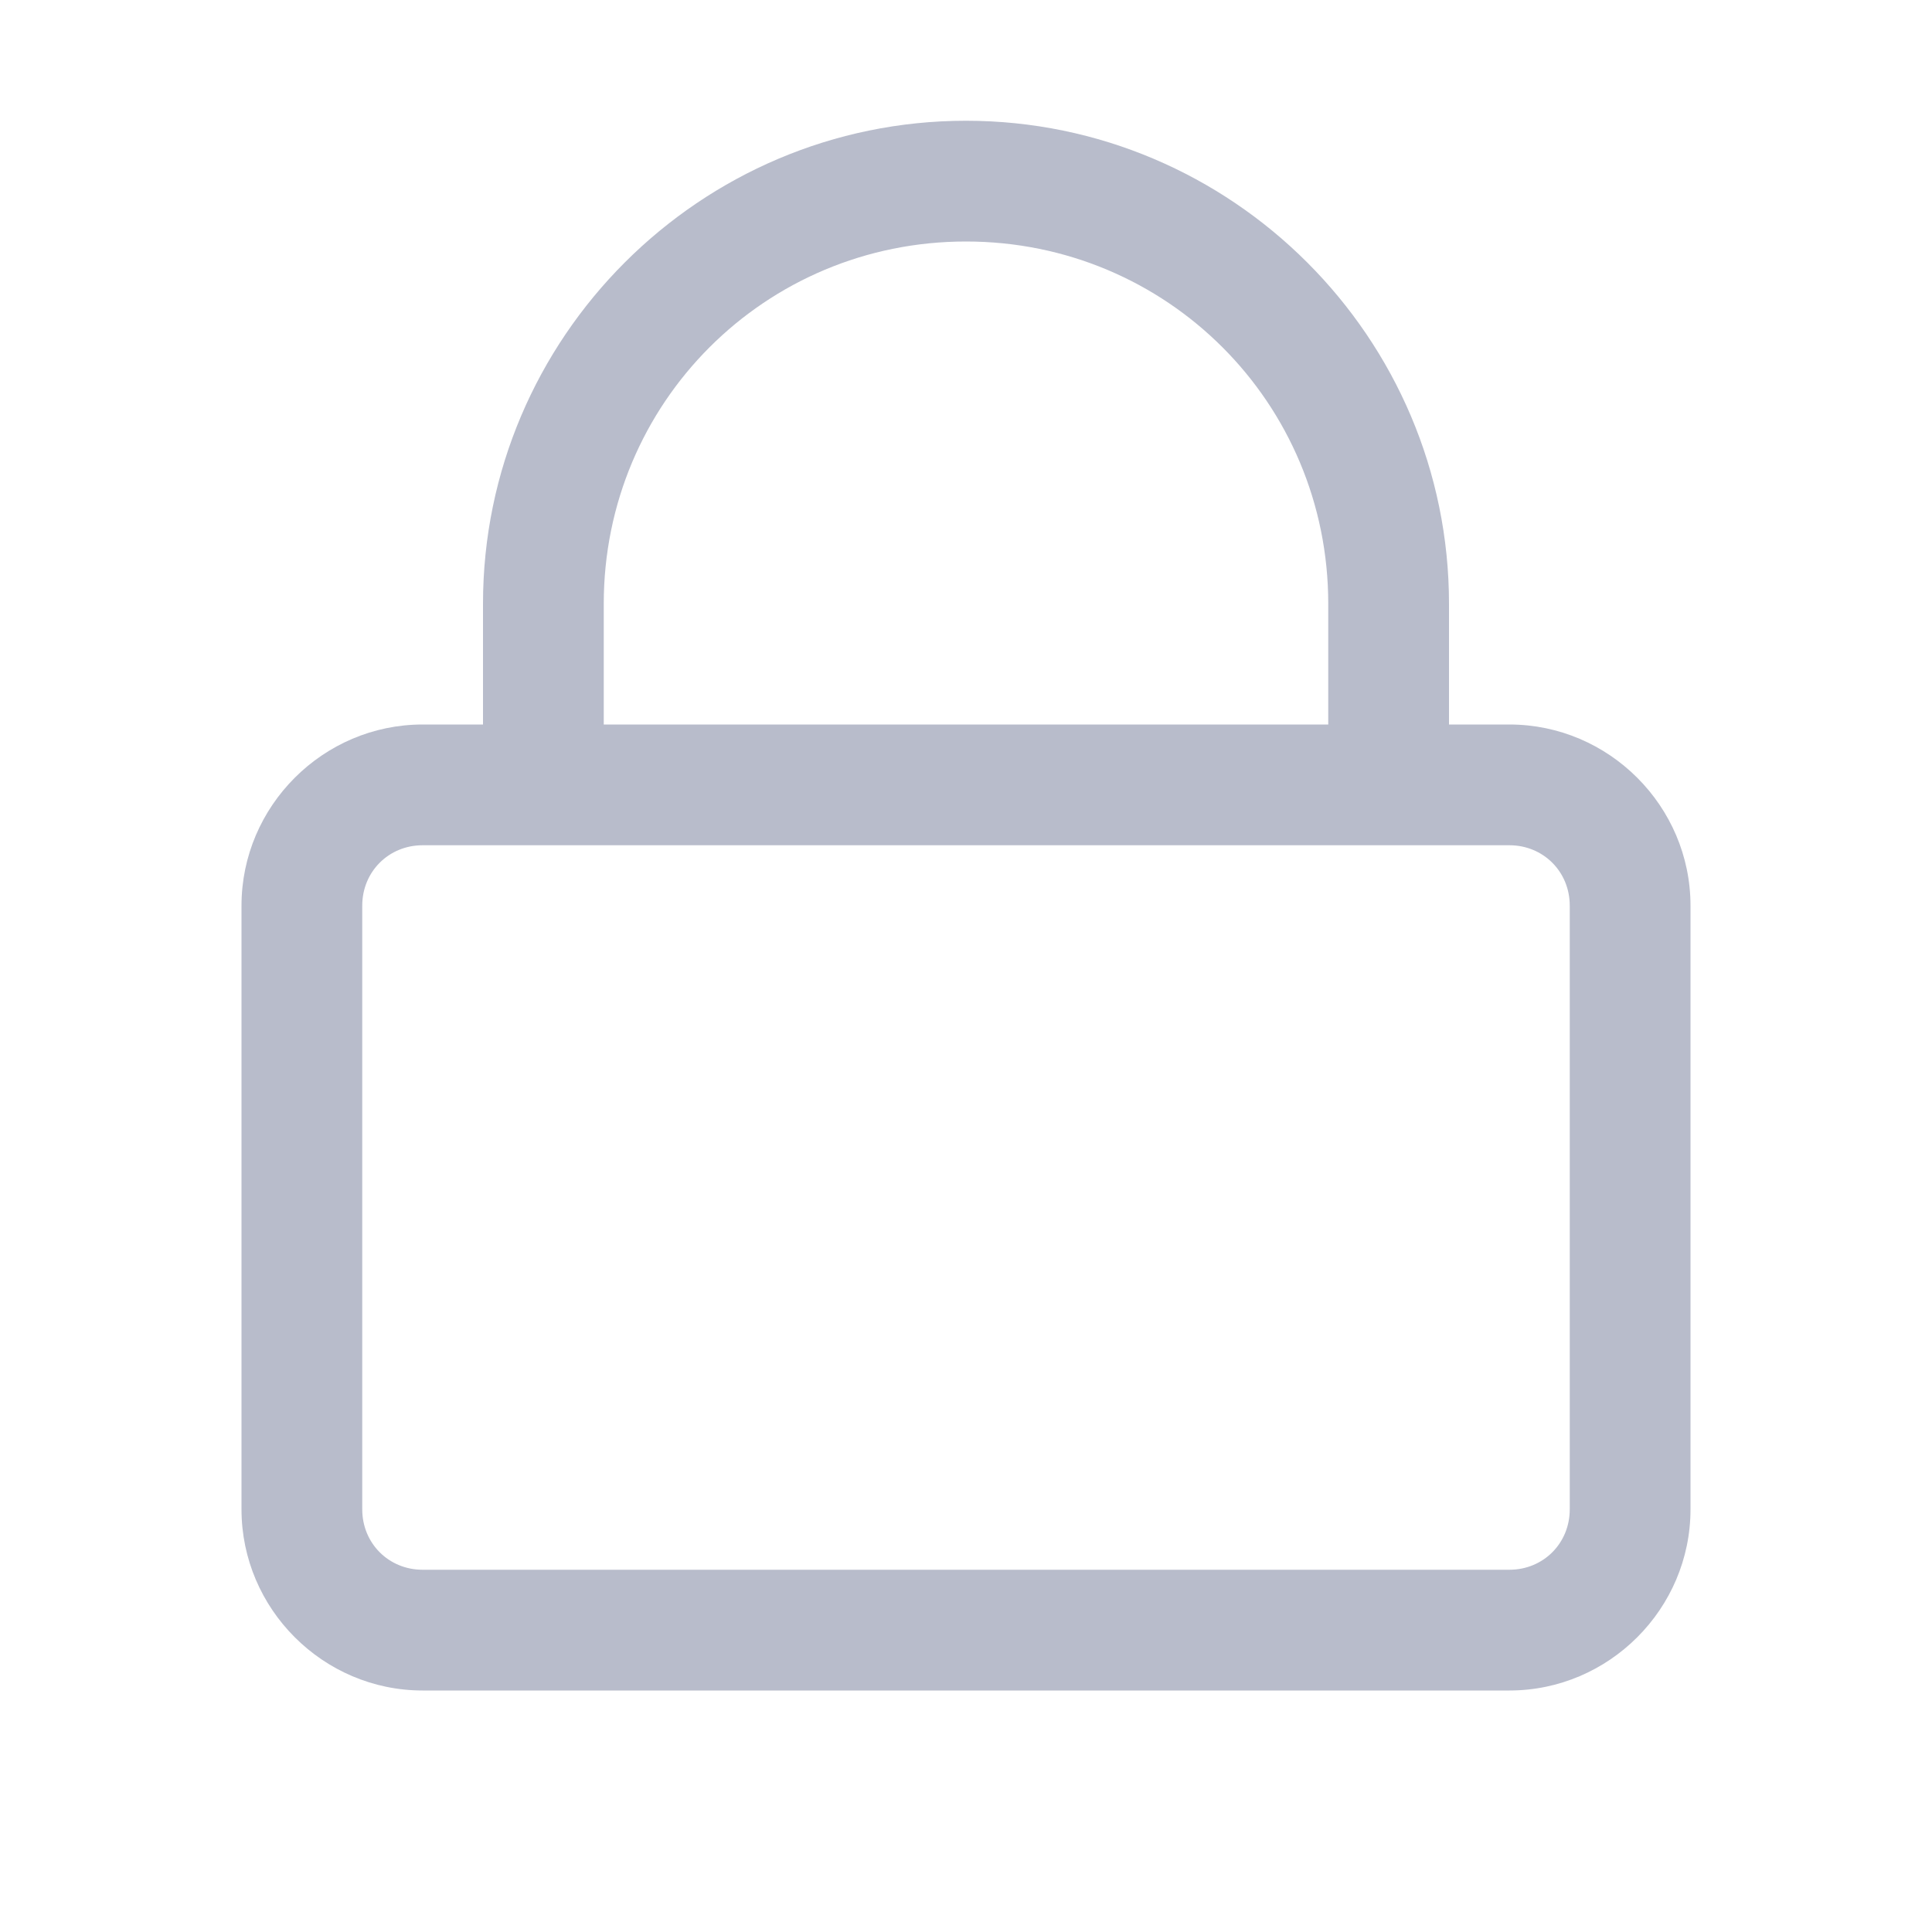 <?xml version="1.0" encoding="UTF-8" standalone="yes"?>
<svg fill="#B8BCCB" viewBox="0 0 16 16" xmlns="http://www.w3.org/2000/svg">
<path d="m8 1c-2.203 0-4 1.797-4 4v1h-0.5c-0.824 0-1.5 0.676-1.5 1.5v5c0 0.824 0.676 1.5 1.5 1.5h9c0.824 0 1.5-0.676 1.5-1.5v-5c0-0.824-0.676-1.5-1.5-1.5h-0.5v-1c0-2.203-1.797-4-4-4zm0 1c1.664 0 3 1.336 3 3v1h-6v-1c0-1.664 1.336-3 3-3zm-4.5 5h9c0.281 0 0.5 0.219 0.5 0.5v5c0 0.281-0.219 0.5-0.5 0.5h-9c-0.281 0-0.5-0.219-0.5-0.5v-5c0-0.281 0.219-0.5 0.5-0.5z"/>
</svg>
